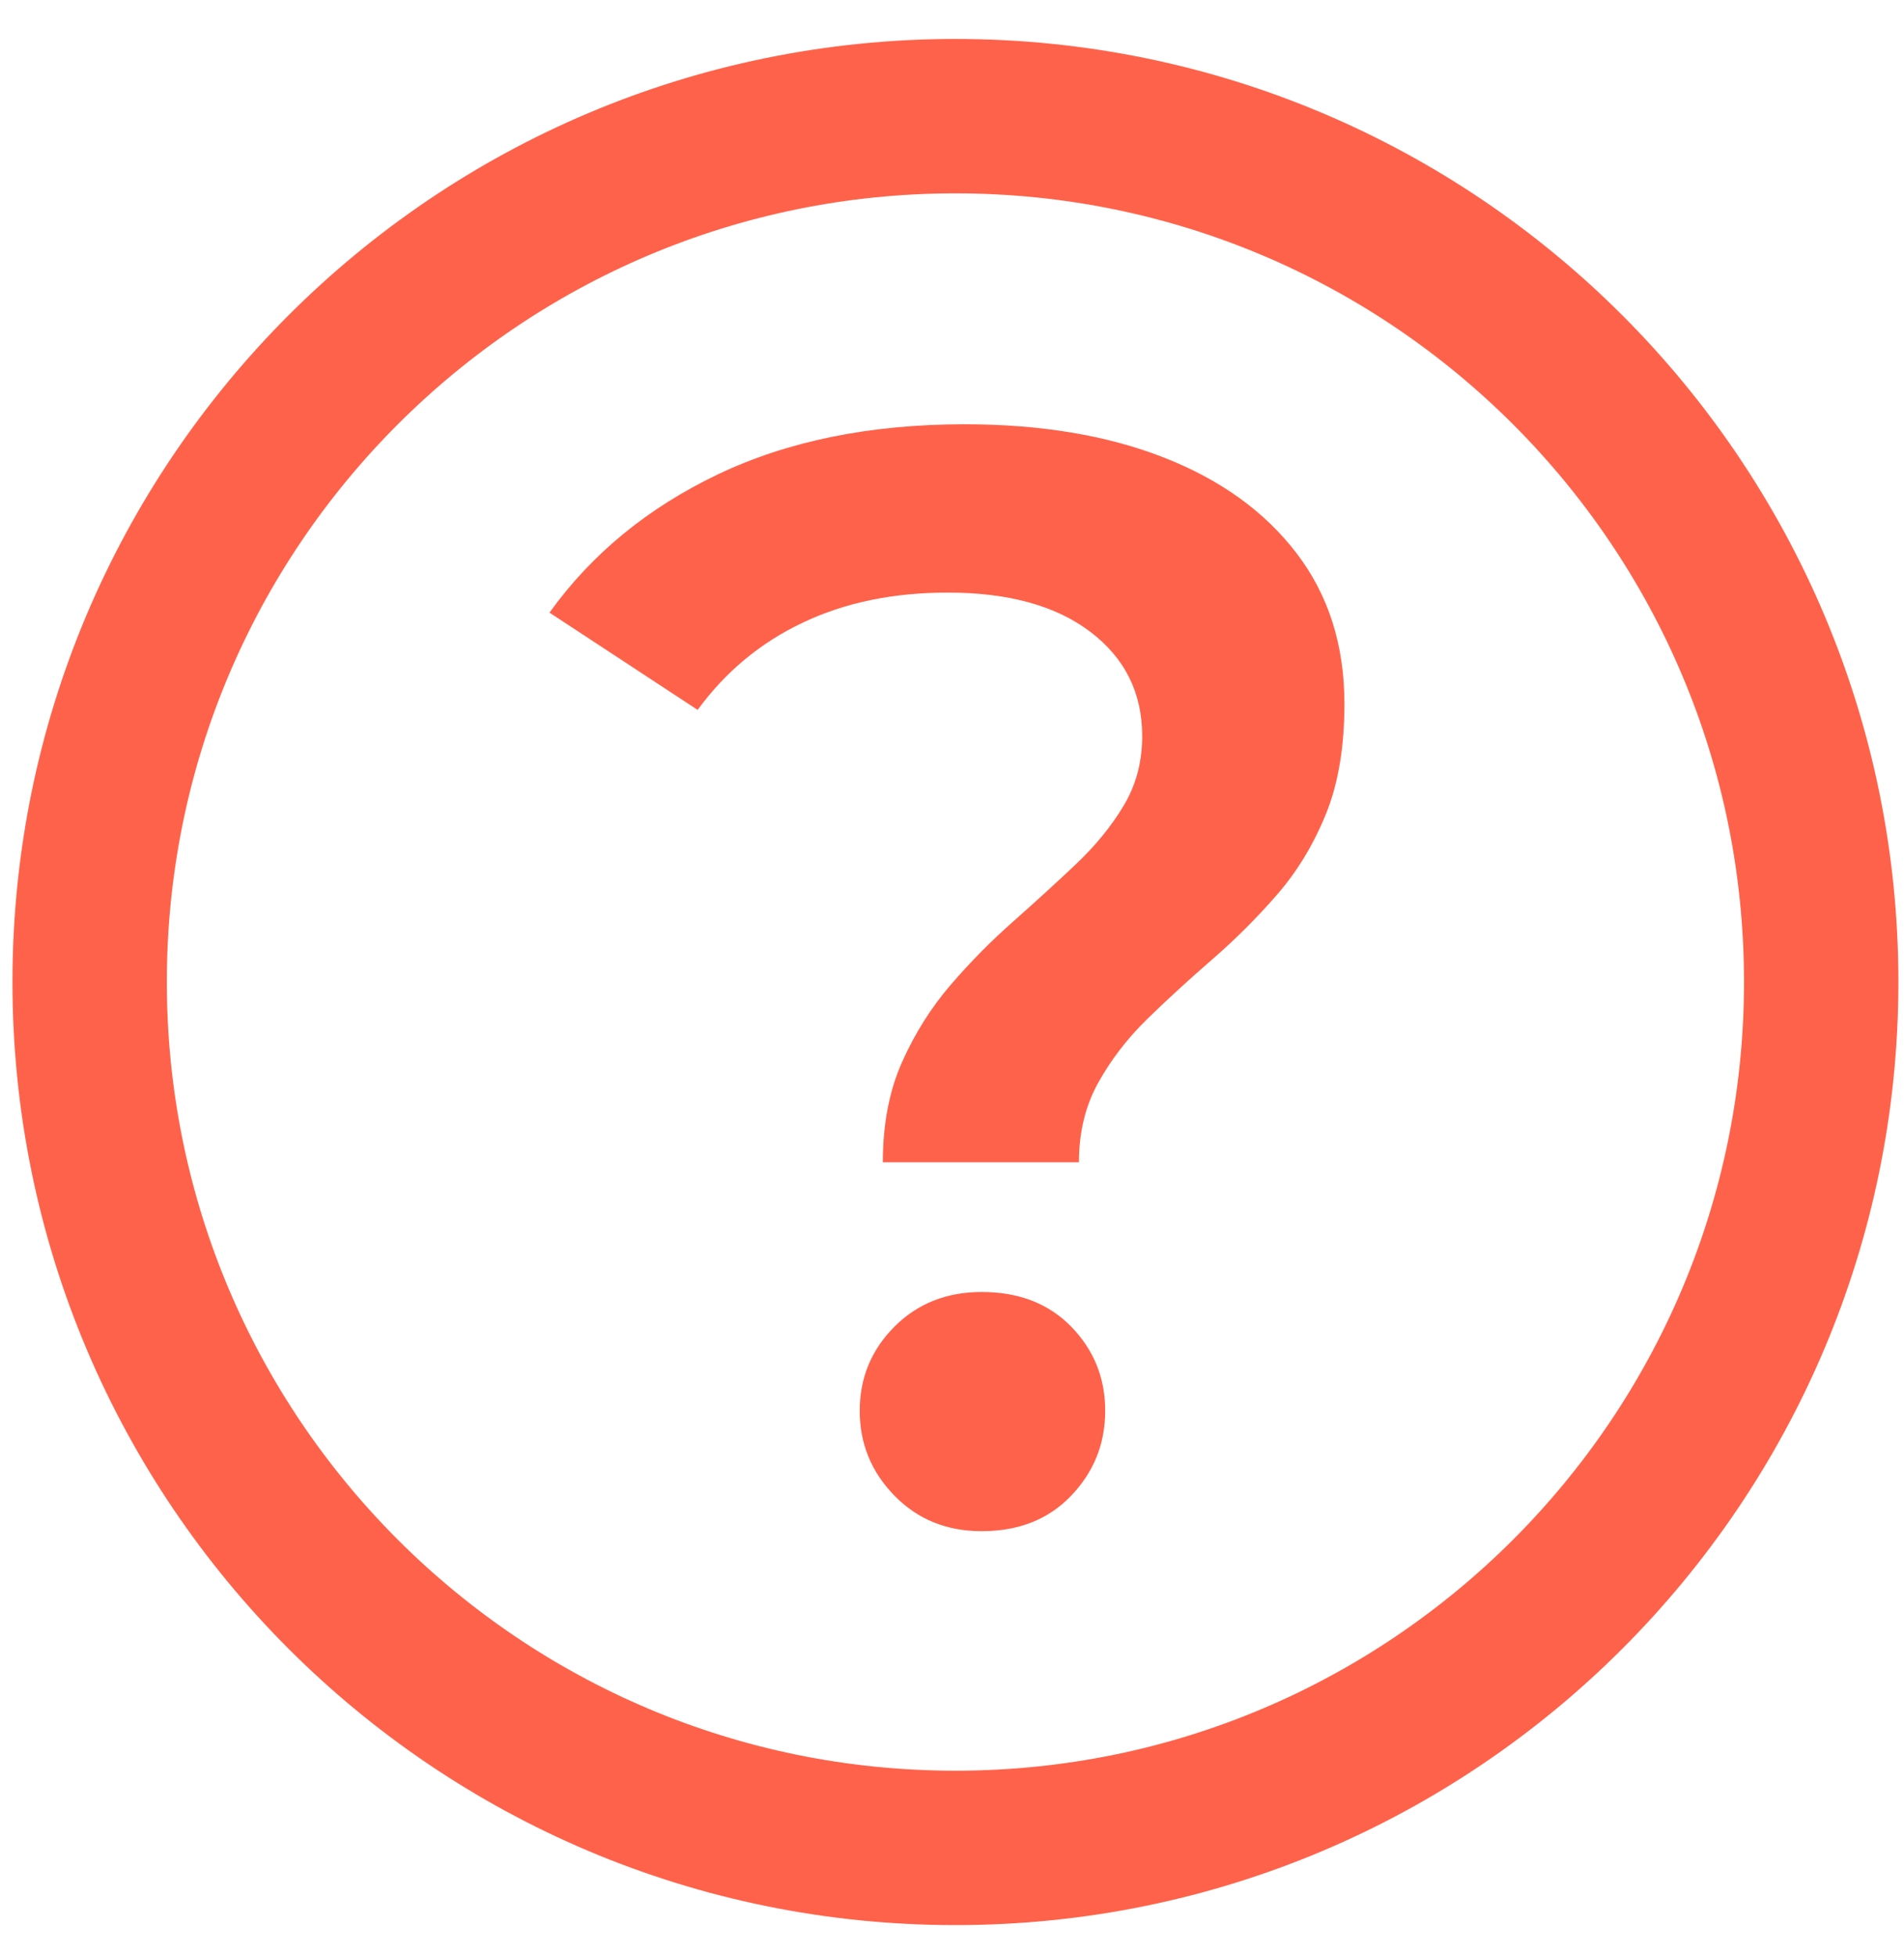 <svg width="37" height="38" viewBox="0 0 37 38" fill="none" xmlns="http://www.w3.org/2000/svg">
<path d="M17.156 22.583C17.156 21.844 17.281 21.193 17.531 20.633C17.781 20.074 18.097 19.574 18.477 19.133C18.856 18.693 19.261 18.283 19.691 17.904C20.121 17.523 20.526 17.154 20.906 16.794C21.286 16.434 21.597 16.055 21.836 15.654C22.076 15.254 22.196 14.805 22.196 14.304C22.196 13.464 21.861 12.789 21.191 12.279C20.521 11.77 19.597 11.514 18.417 11.514C17.356 11.514 16.417 11.709 15.597 12.1C14.776 12.489 14.097 13.055 13.557 13.794L10.678 11.904C11.497 10.764 12.587 9.869 13.947 9.219C15.307 8.57 16.906 8.244 18.746 8.244C20.227 8.244 21.517 8.459 22.616 8.89C23.716 9.32 24.576 9.939 25.196 10.75C25.815 11.559 26.126 12.534 26.126 13.674C26.126 14.514 26.006 15.229 25.766 15.818C25.526 16.408 25.211 16.929 24.821 17.379C24.431 17.828 24.011 18.248 23.561 18.639C23.111 19.028 22.691 19.414 22.301 19.793C21.911 20.174 21.591 20.588 21.341 21.039C21.091 21.489 20.967 22.004 20.967 22.583H17.156ZM19.076 29.752C18.396 29.752 17.832 29.523 17.382 29.062C16.932 28.602 16.707 28.053 16.707 27.412C16.707 26.773 16.932 26.229 17.382 25.777C17.832 25.328 18.396 25.104 19.076 25.104C19.797 25.104 20.376 25.328 20.816 25.777C21.256 26.229 21.477 26.773 21.477 27.412C21.477 28.053 21.256 28.602 20.816 29.062C20.376 29.523 19.797 29.752 19.076 29.752Z" fill="#FF624A"/>
<path d="M18.567 35.906C27.858 35.906 35.391 28.373 35.391 19.081C35.391 9.789 27.858 2.257 18.567 2.257C9.275 2.257 1.742 9.789 1.742 19.081C1.742 28.373 9.275 35.906 18.567 35.906Z" stroke="#FF624A" stroke-width="3" stroke-miterlimit="10"/>
</svg>
